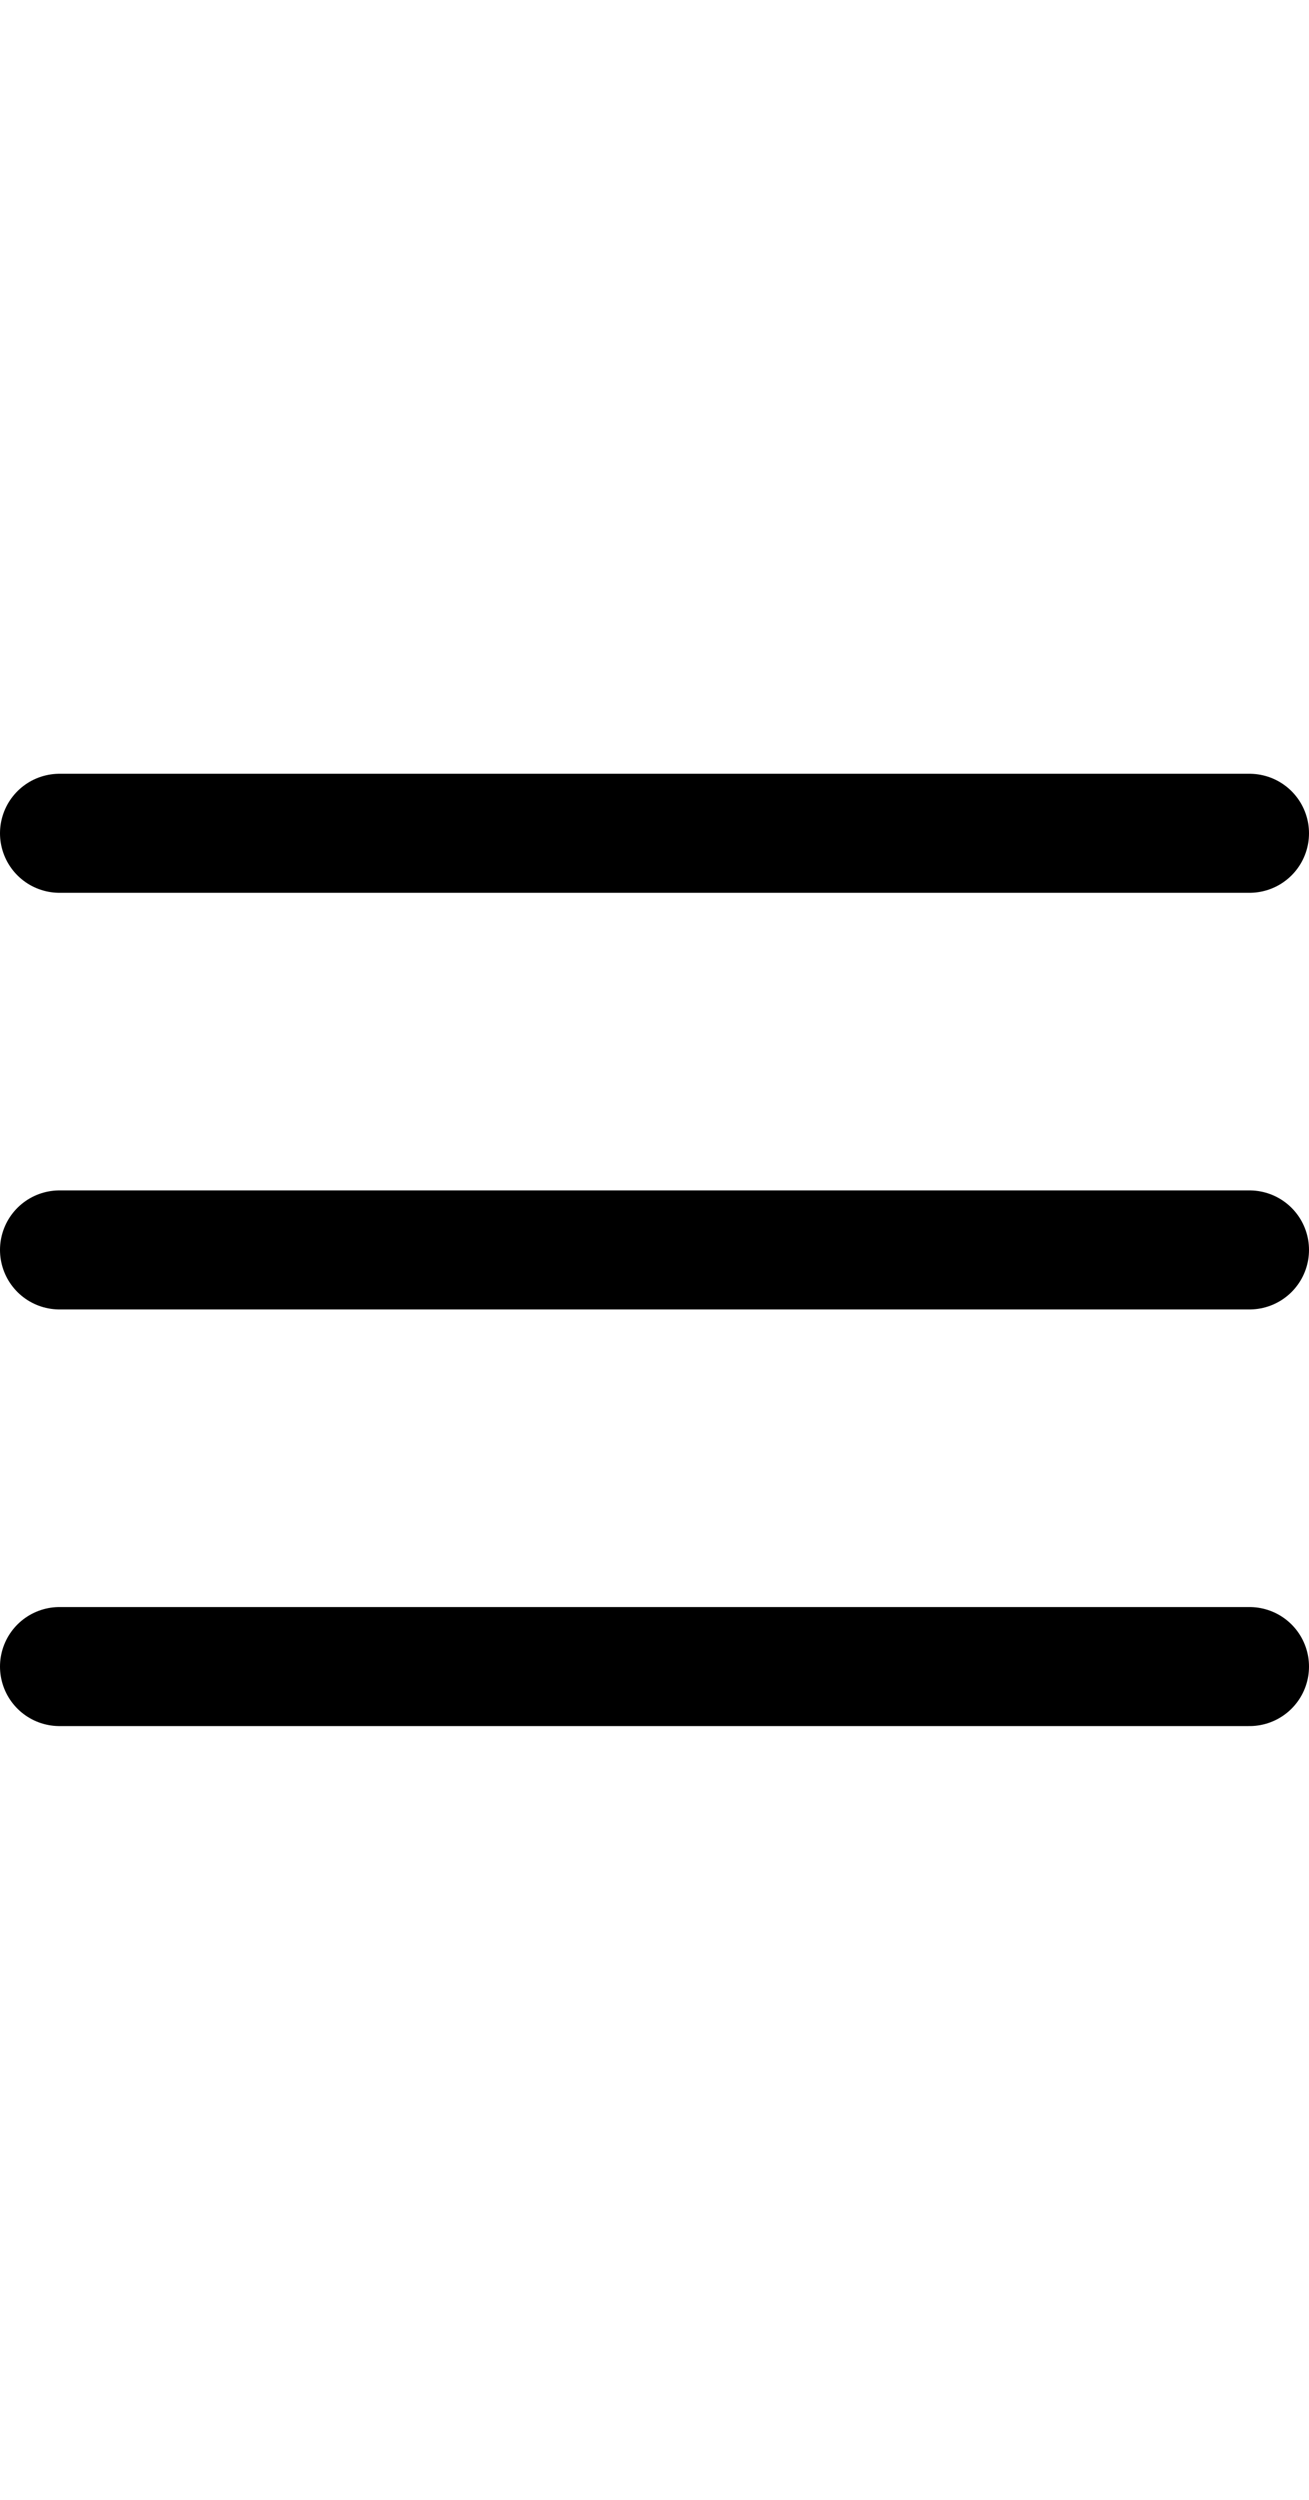 <svg width="22" height="42" viewBox="0 0 22 42" fill="none" xmlns="http://www.w3.org/2000/svg">
<path d="M1 14H21" stroke="black" stroke-width="2" stroke-linecap="round"/>
<path d="M1 21H21" stroke="black" stroke-width="2" stroke-linecap="round"/>
<path d="M1 28H21" stroke="black" stroke-width="2" stroke-linecap="round"/>
</svg>
